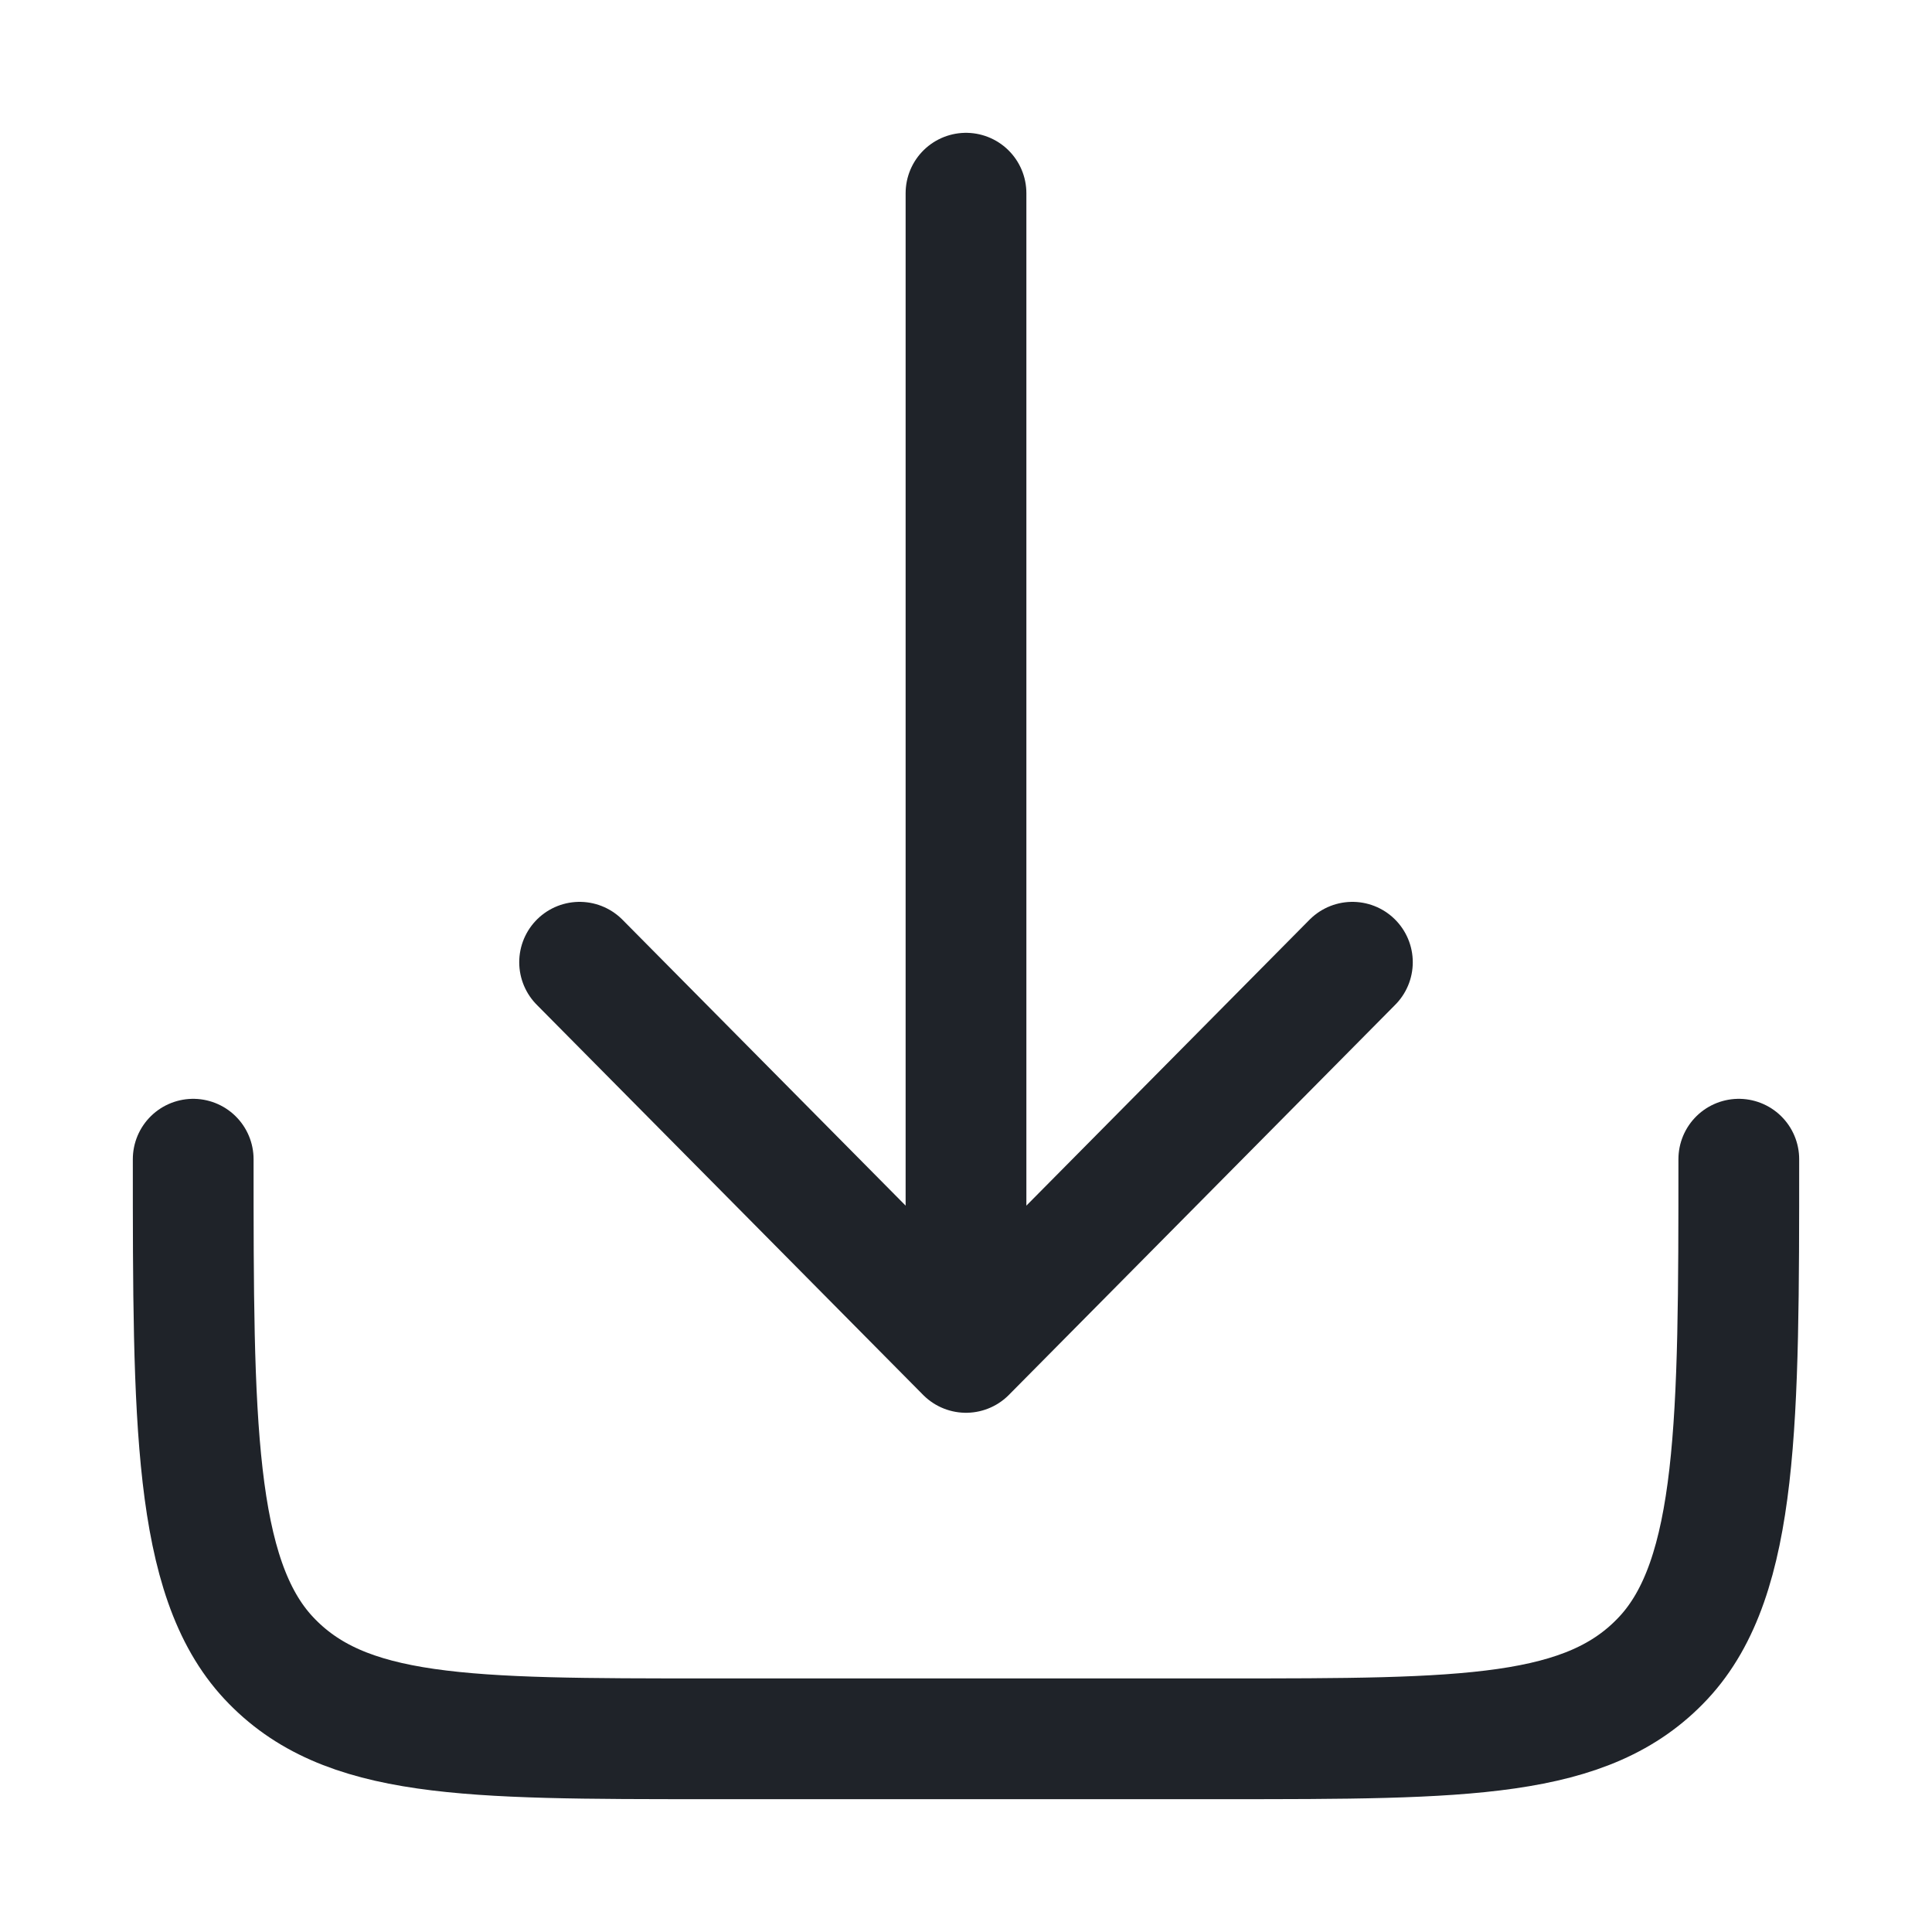 <svg width="20" height="20" viewBox="0 0 20 20" fill="none" xmlns="http://www.w3.org/2000/svg">
<path d="M2 12C2 14.693 2 16.326 2.781 17.163C3.562 18 4.819 18 7.333 18L12.667 18C15.181 18 16.438 18 17.219 17.163C18 16.326 18 14.693 18 12M10 2L10 14M10 14L6 9.961M10 14L14 9.961" stroke="#1F2329" stroke-width="1.25" stroke-linecap="round" stroke-linejoin="round"/>
</svg>
